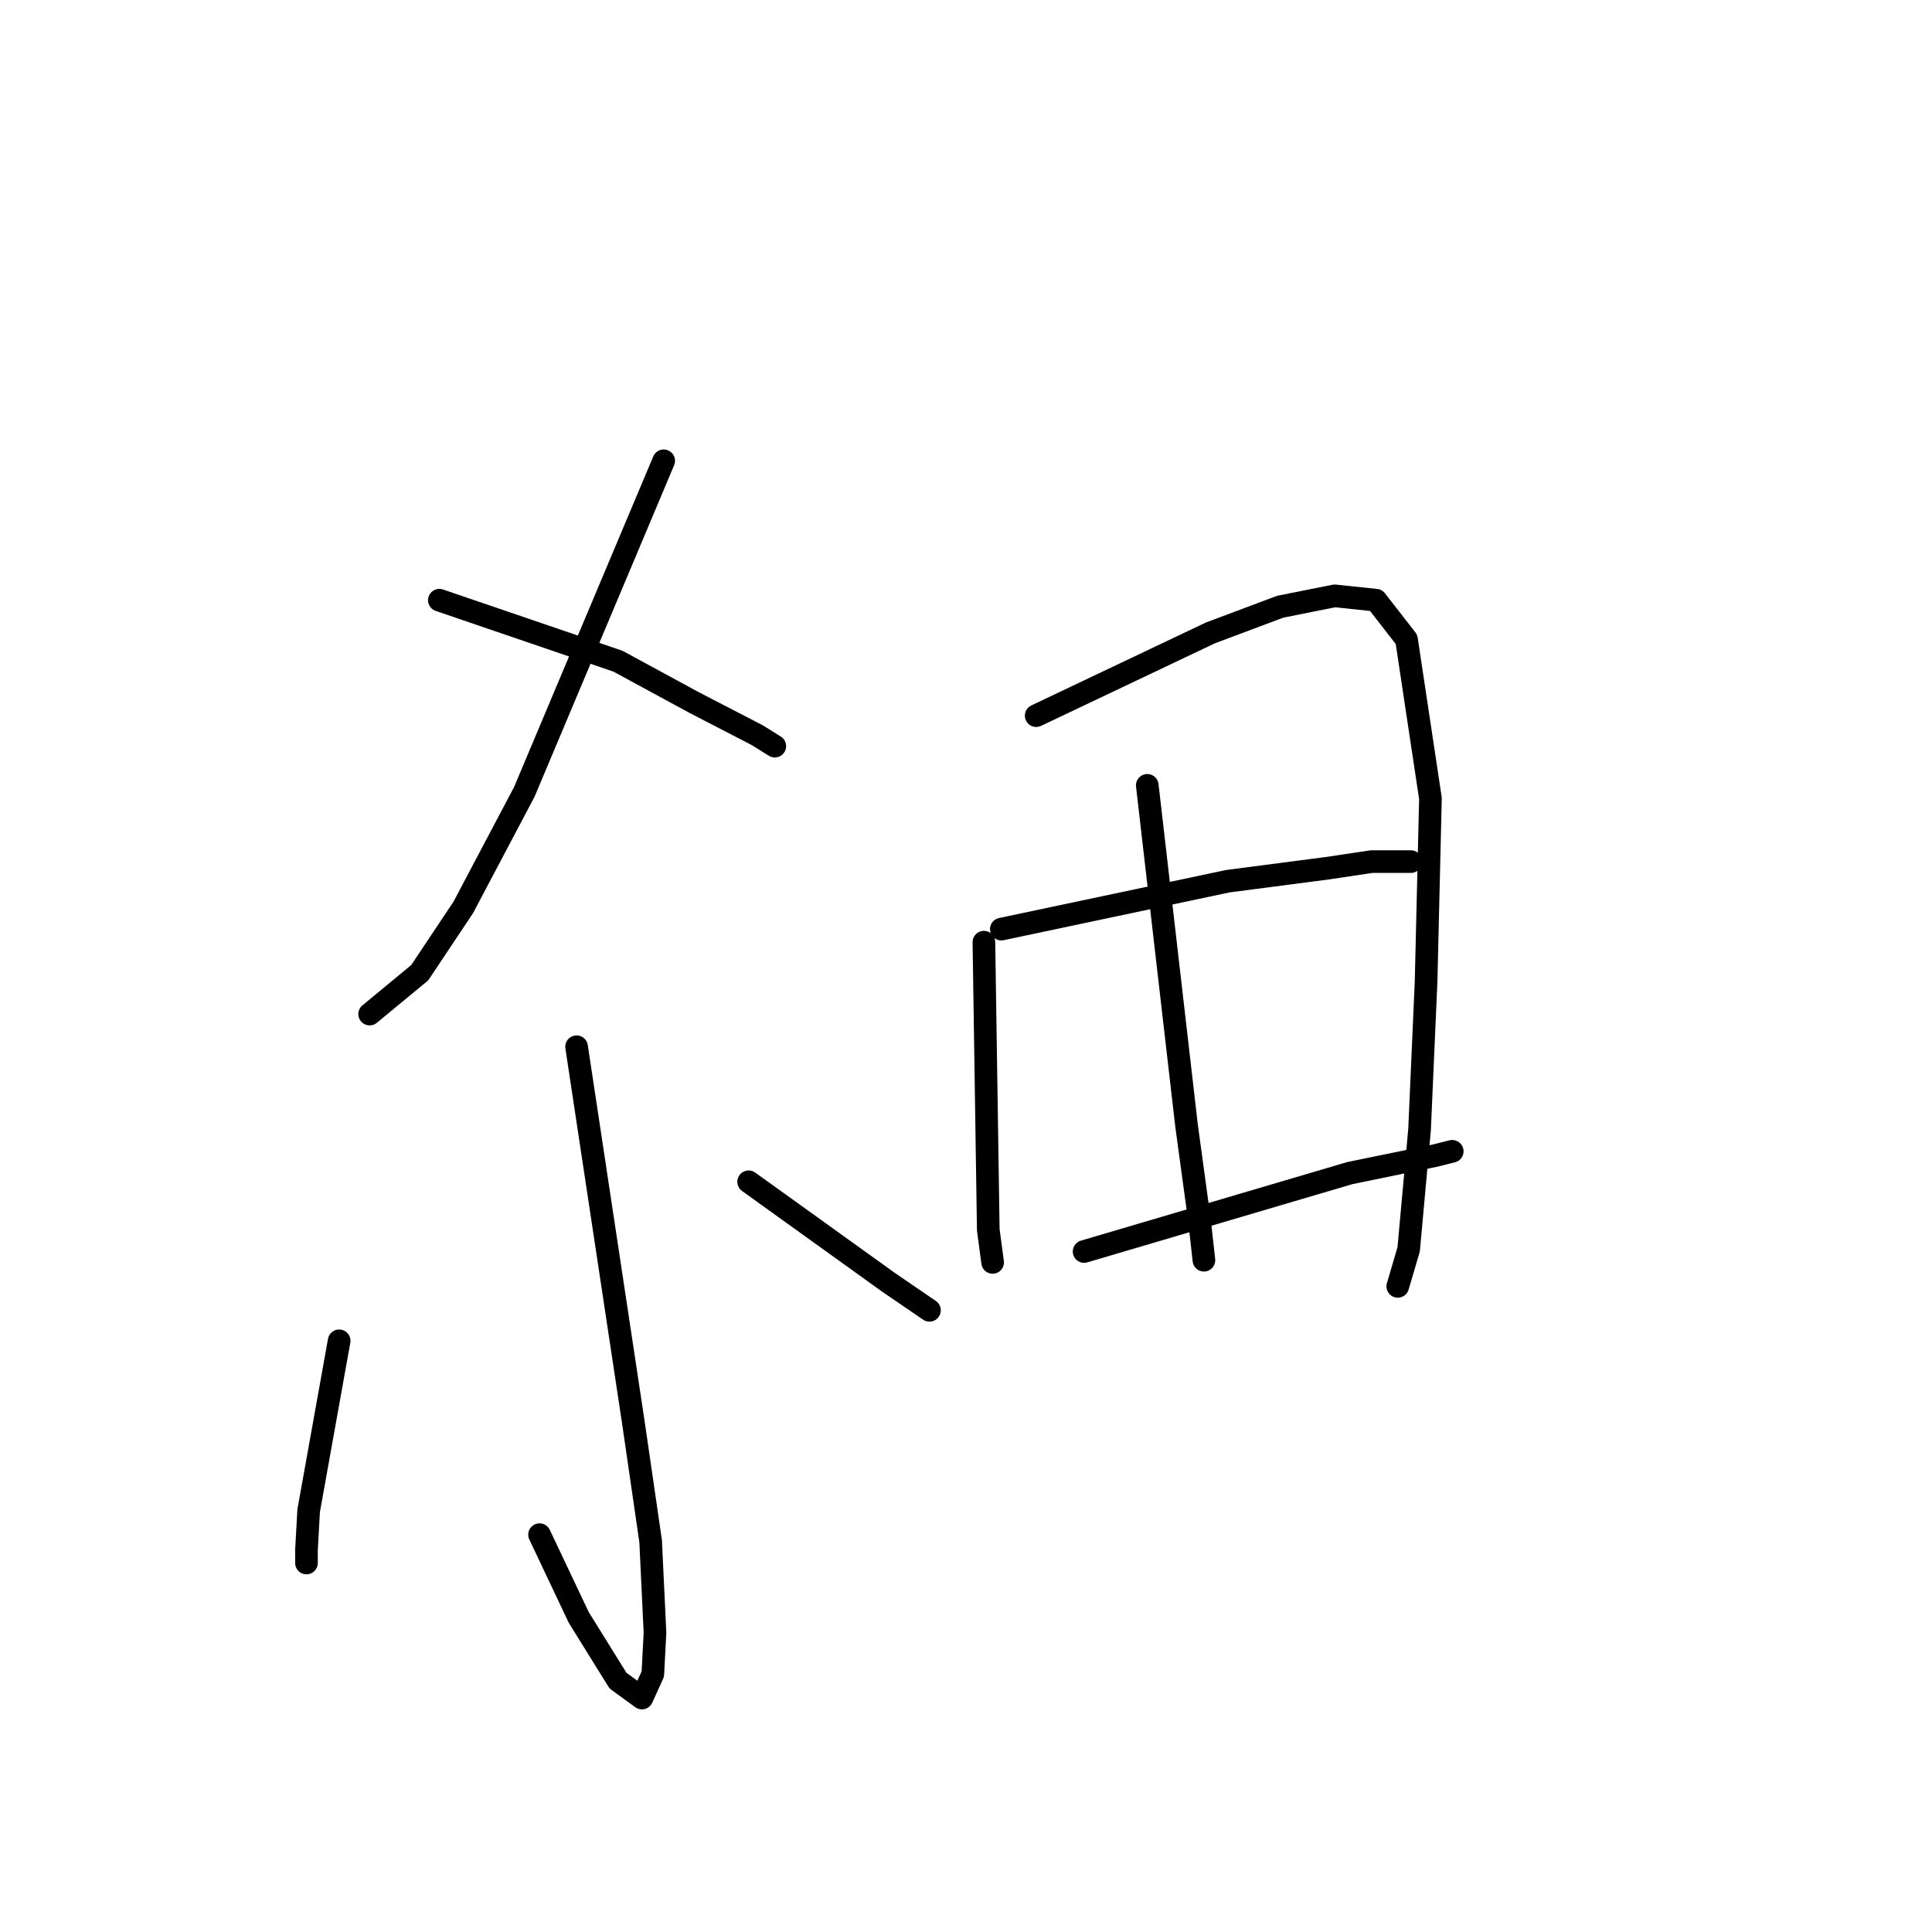 <?xml version="1.0" standalone="no"?>
    <svg width="256" height="256" xmlns="http://www.w3.org/2000/svg" version="1.1">
    <polyline stroke="black" stroke-width="3" stroke-linecap="round" fill="transparent" stroke-linejoin="round" points="87.945 61.058 78.709 82.994 69.473 104.93 61.391 120.227 55.618 128.886 48.98 134.37 48.98 134.37 " />
        <polyline stroke="black" stroke-width="3" stroke-linecap="round" fill="transparent" stroke-linejoin="round" points="58.216 79.53 70.05 83.571 81.884 87.612 91.986 93.096 100.356 97.425 102.665 98.869 102.665 98.869 " />
        <polyline stroke="black" stroke-width="3" stroke-linecap="round" fill="transparent" stroke-linejoin="round" points="76.4 138.699 80.152 163.521 83.904 188.344 86.213 204.218 86.79 216.341 86.502 221.825 85.059 225 81.884 222.69 76.688 214.32 71.493 203.352 71.493 203.352 " />
        <polyline stroke="black" stroke-width="3" stroke-linecap="round" fill="transparent" stroke-linejoin="round" points="44.939 177.664 42.919 188.921 40.898 200.177 40.61 205.373 40.61 207.105 40.61 207.105 " />
        <polyline stroke="black" stroke-width="3" stroke-linecap="round" fill="transparent" stroke-linejoin="round" points="99.201 156.594 108.438 163.233 117.674 169.871 123.158 173.624 123.158 173.624 " />
        <polyline stroke="black" stroke-width="3" stroke-linecap="round" fill="transparent" stroke-linejoin="round" points="130.373 124.845 130.662 143.895 130.951 162.944 131.528 167.274 131.528 167.274 " />
        <polyline stroke="black" stroke-width="3" stroke-linecap="round" fill="transparent" stroke-linejoin="round" points="137.301 94.828 148.846 89.344 160.391 83.86 169.627 80.396 176.843 78.953 182.327 79.53 186.368 84.726 189.542 105.796 188.965 130.04 188.099 149.667 186.656 165.542 185.213 170.449 185.213 170.449 " />
        <polyline stroke="black" stroke-width="3" stroke-linecap="round" fill="transparent" stroke-linejoin="round" points="152.021 104.064 154.618 126.577 157.216 149.09 158.948 161.79 159.525 166.985 159.525 166.985 " />
        <polyline stroke="black" stroke-width="3" stroke-linecap="round" fill="transparent" stroke-linejoin="round" points="132.682 123.113 147.691 119.938 162.7 116.764 175.977 115.032 181.749 114.166 186.945 114.166 186.945 114.166 " />
        <polyline stroke="black" stroke-width="3" stroke-linecap="round" fill="transparent" stroke-linejoin="round" points="143.65 165.831 161.257 160.635 178.863 155.44 190.12 153.131 192.429 152.554 192.429 152.554 " />
        </svg>